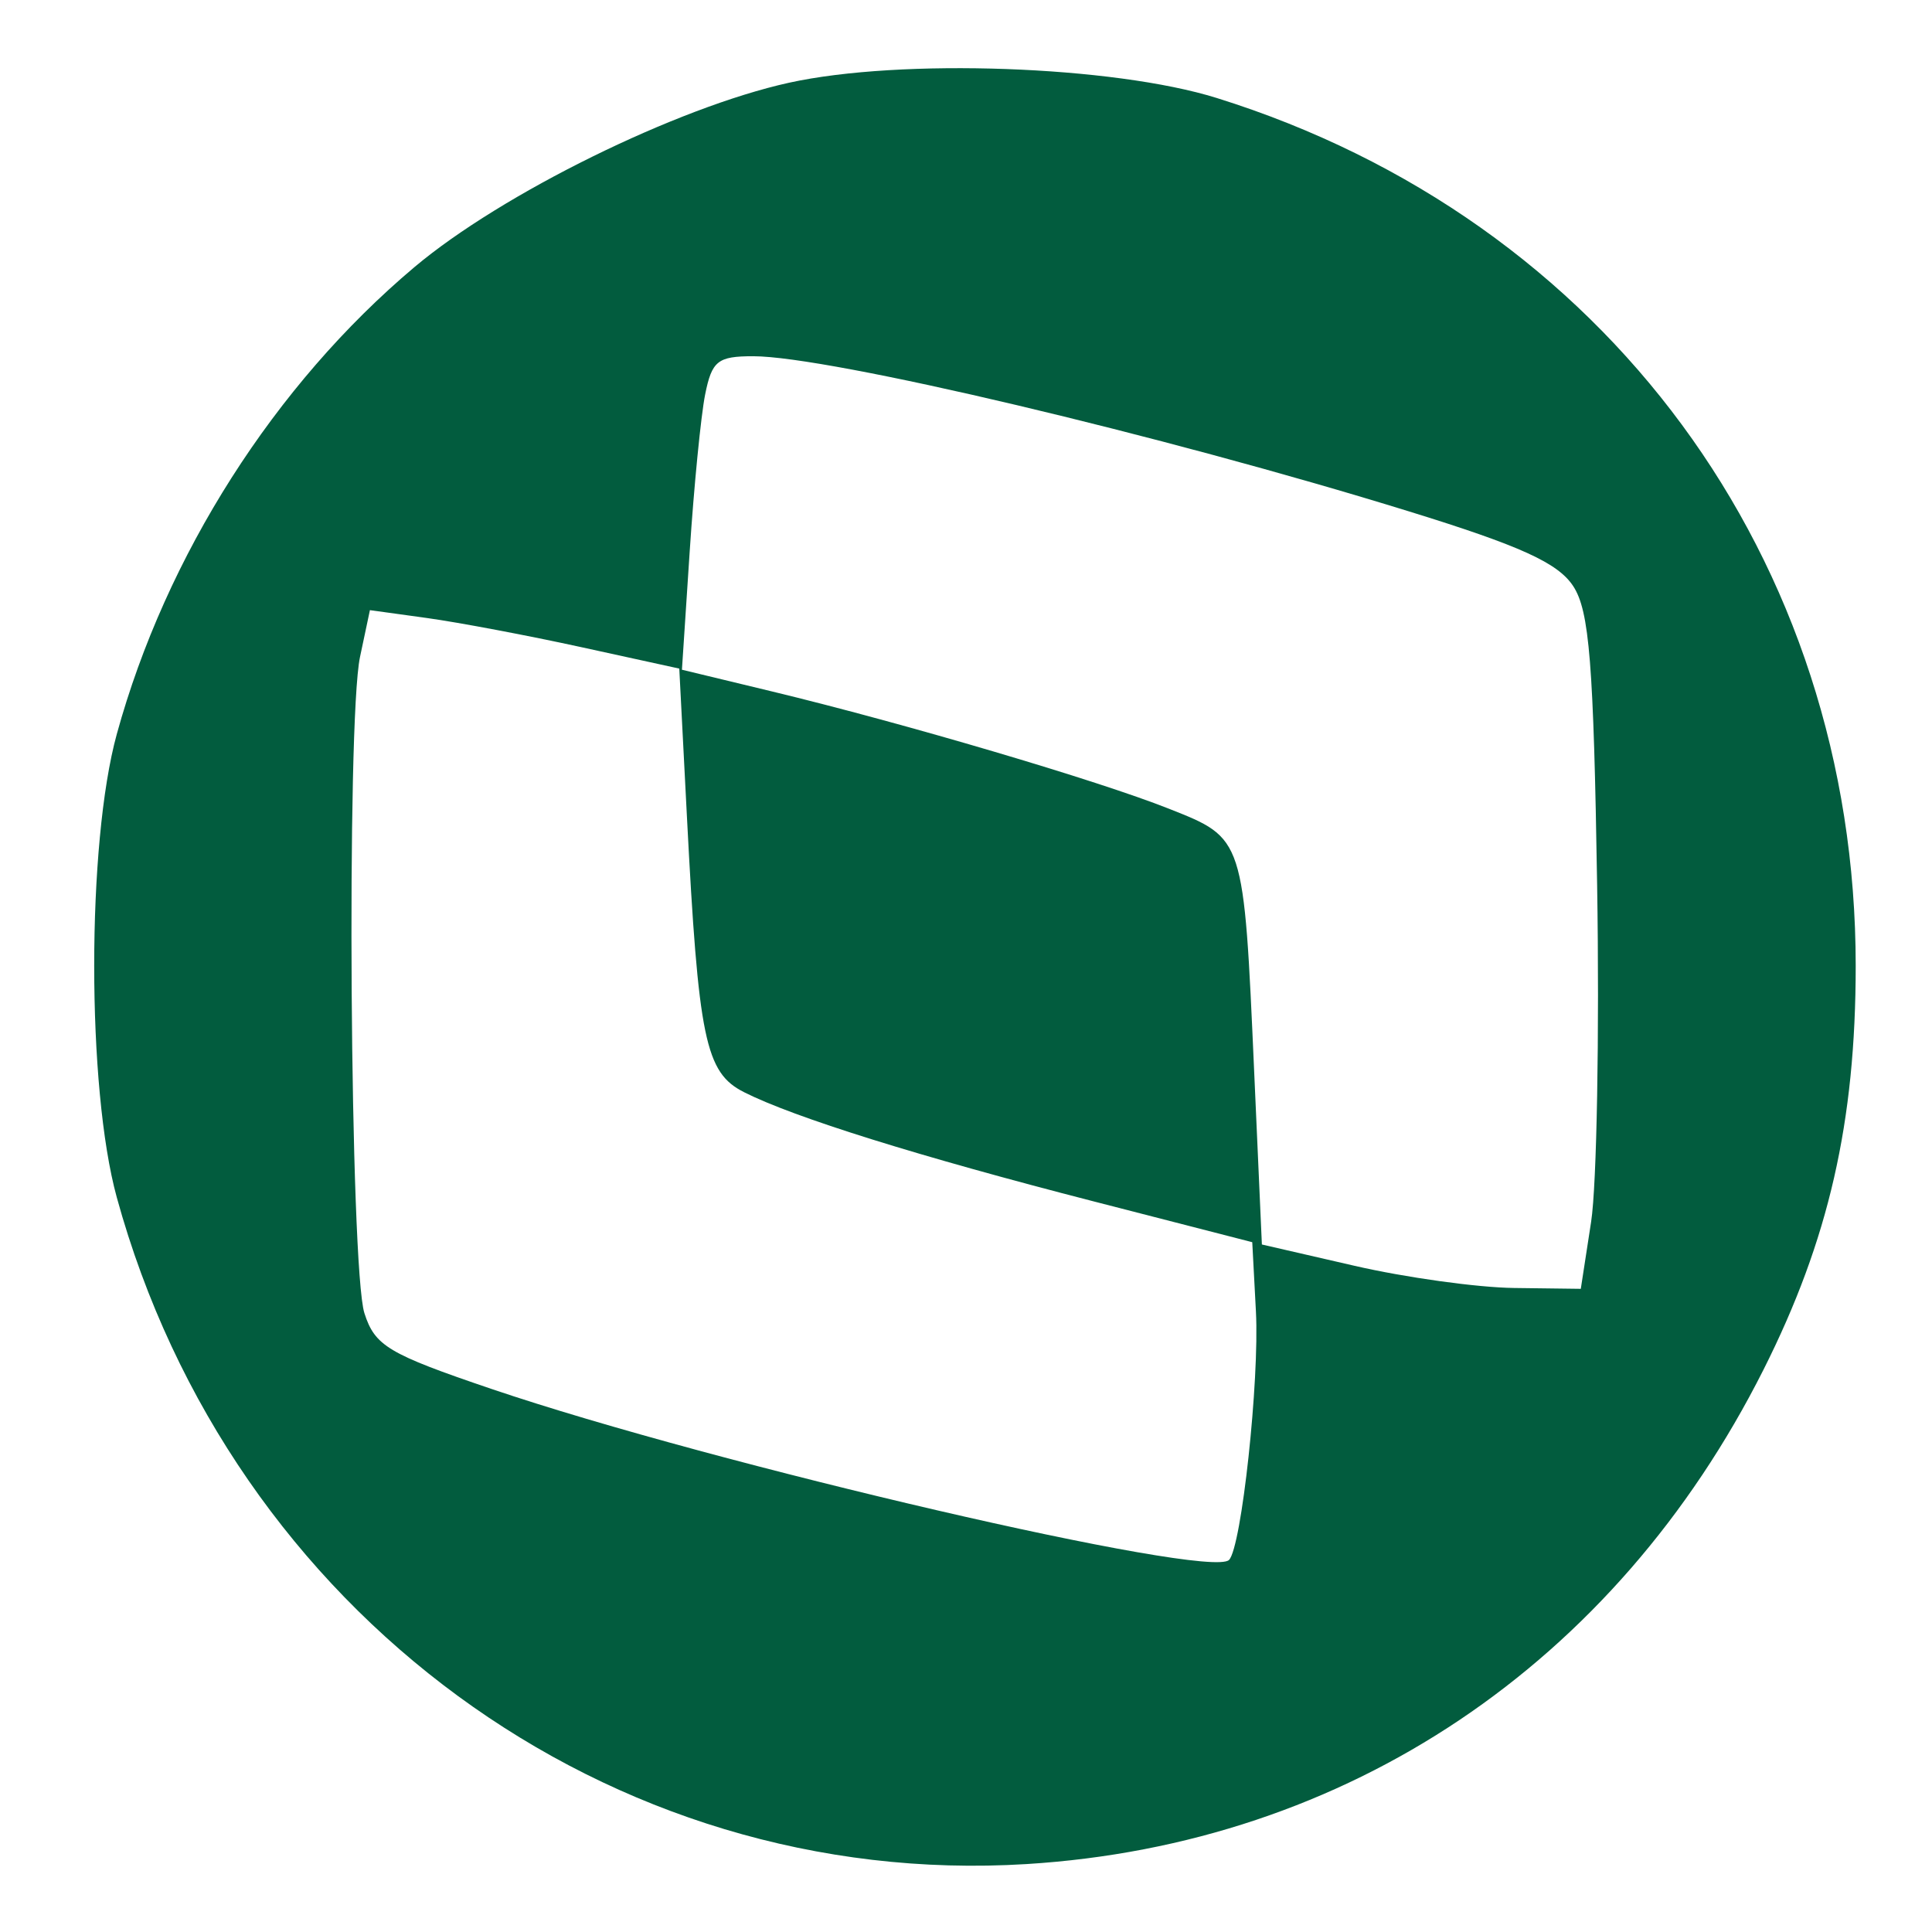<svg xmlns="http://www.w3.org/2000/svg" xmlns:xlink="http://www.w3.org/1999/xlink" width="500" zoomAndPan="magnify" viewBox="0 0 375 375" height="500" preserveAspectRatio="xMidYMid meet" version="1.2"><g id="85a6d880da"><path style=" stroke:none;fill-rule:evenodd;fill:#025C3E;fill-opacity:1;" d="M 153.145 16.059 C 131.395 20.852 97.383 37.59 80.453 51.836 C 53.32 74.672 32.207 107.797 22.668 142.496 C 16.824 163.754 16.824 211.156 22.668 232.414 C 44.809 312.973 118.281 366.816 199.238 361.816 C 261.445 357.973 313.5 323.055 342.289 265.863 C 354.961 240.68 360.191 217.781 360.191 187.457 C 360.191 108.535 311.637 42.582 236.191 19.027 C 216.105 12.754 174.84 11.281 153.145 16.059 M 136.863 76.594 C 136.047 80.691 134.699 94.383 133.871 107.016 L 132.363 129.992 L 149.852 134.211 C 175.68 140.445 212.965 151.457 226.848 156.957 C 241.523 162.77 241.406 162.398 243.434 208 L 244.93 241.555 L 262.926 245.695 C 272.824 247.973 286.754 249.91 293.879 249.996 L 306.832 250.16 L 308.836 237.148 C 309.938 229.988 310.465 200.609 310.004 171.859 C 309.316 128.738 308.504 118.566 305.355 113.762 C 302.406 109.262 295.145 105.957 273.484 99.262 C 225.508 84.426 160.902 69.145 146.188 69.145 C 139.297 69.145 138.176 70.039 136.863 76.594 M 69.879 127.508 C 67.223 140.059 67.938 246.172 70.734 254.895 C 72.773 261.246 75.367 262.793 95.332 269.57 C 138.82 284.328 234.758 306.582 238.551 302.785 C 240.977 300.359 244.48 267.961 243.773 254.535 L 243.062 241.109 L 212.301 233.195 C 178.32 224.453 154.133 216.898 144.418 211.992 C 136.898 208.195 135.562 201.746 133.328 158.438 L 131.848 129.773 L 112.918 125.633 C 102.508 123.355 88.996 120.805 82.895 119.961 L 71.801 118.43 Z M 69.879 127.508 "/></g></svg>